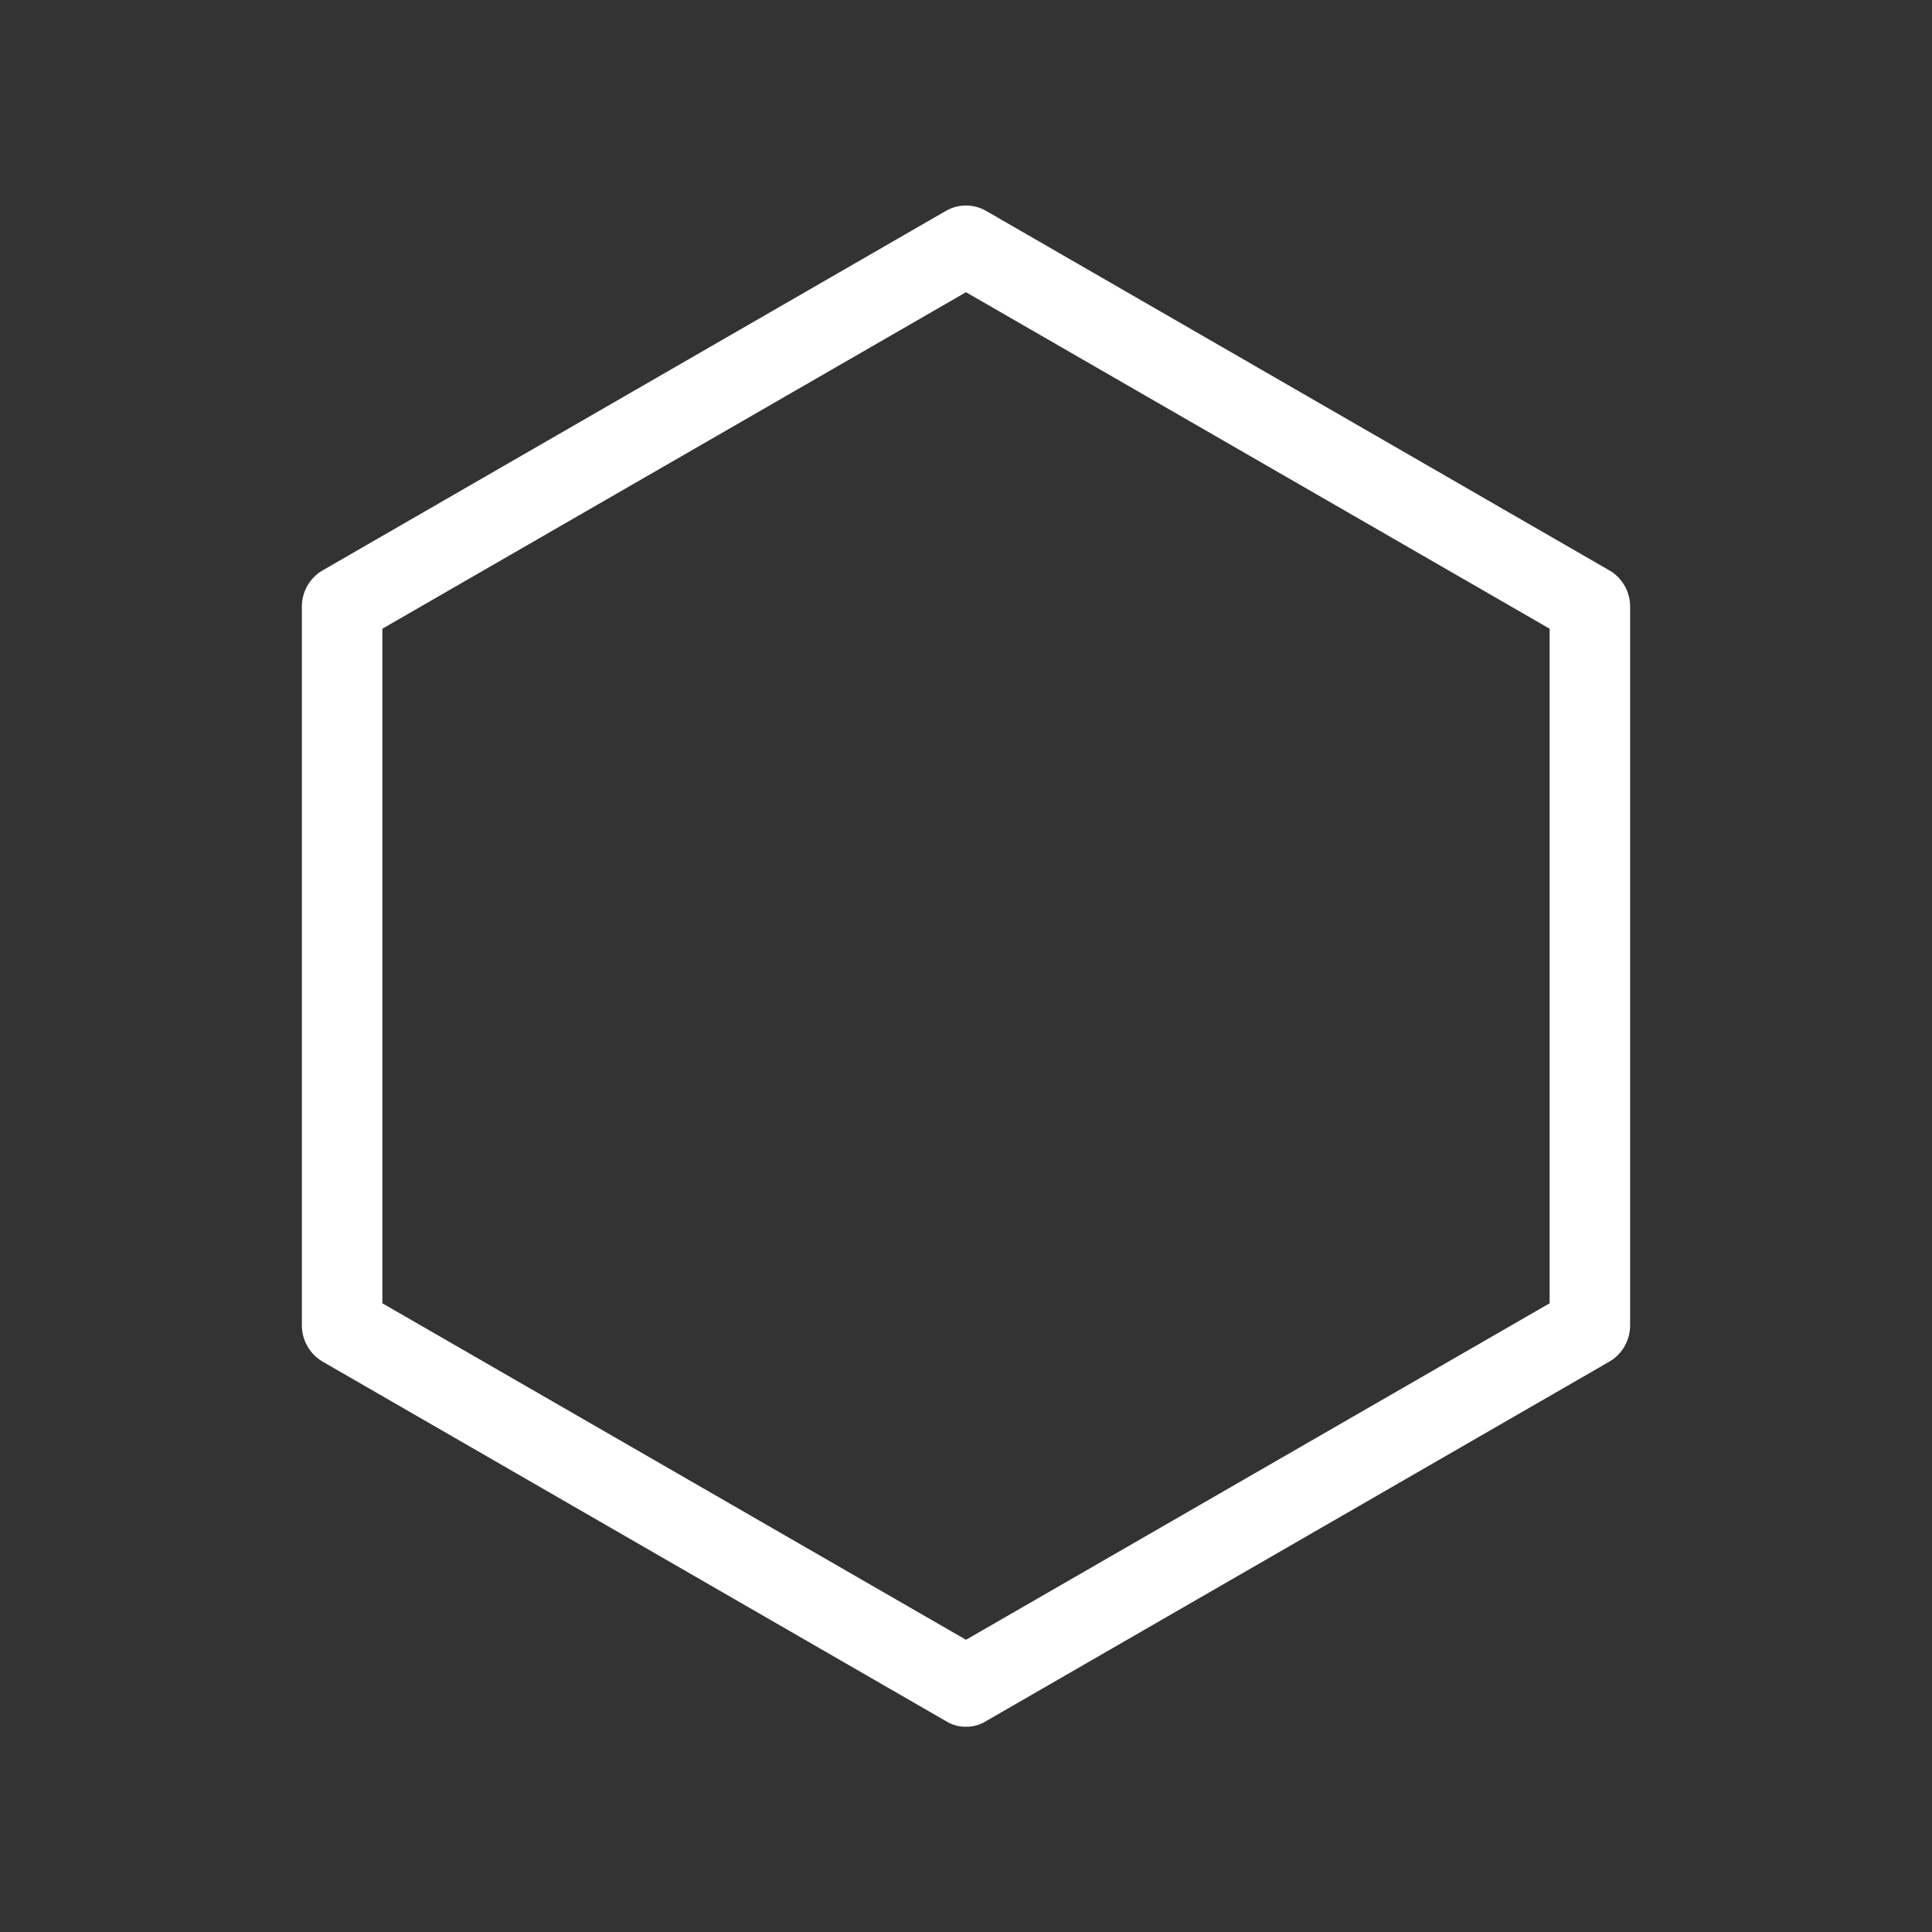 <svg width="24" height="24" viewBox="0 0 24 24" fill="none" xmlns="http://www.w3.org/2000/svg">
<rect x="0" y="0" width="24" height="24" fill="#333333" stroke="none"/>
<path d="M12 21.45C11.912 21.452 11.825 21.427 11.75 21.38L4 16.91C3.924 16.864 3.862 16.799 3.818 16.722C3.774 16.645 3.751 16.558 3.75 16.47V7.53C3.751 7.441 3.774 7.354 3.818 7.277C3.862 7.2 3.924 7.136 4 7.09L11.75 2.62C11.826 2.576 11.912 2.553 12 2.553C12.088 2.553 12.174 2.576 12.25 2.62L20 7.09C20.076 7.136 20.138 7.2 20.182 7.277C20.226 7.354 20.249 7.441 20.25 7.53V16.47C20.249 16.558 20.226 16.645 20.182 16.722C20.138 16.799 20.076 16.864 20 16.91L12.25 21.38C12.175 21.427 12.088 21.452 12 21.45ZM4.75 16.19L12 20.37L19.25 16.19V7.81L12 3.63L4.75 7.81V16.19Z" fill="white"/>
</svg>
